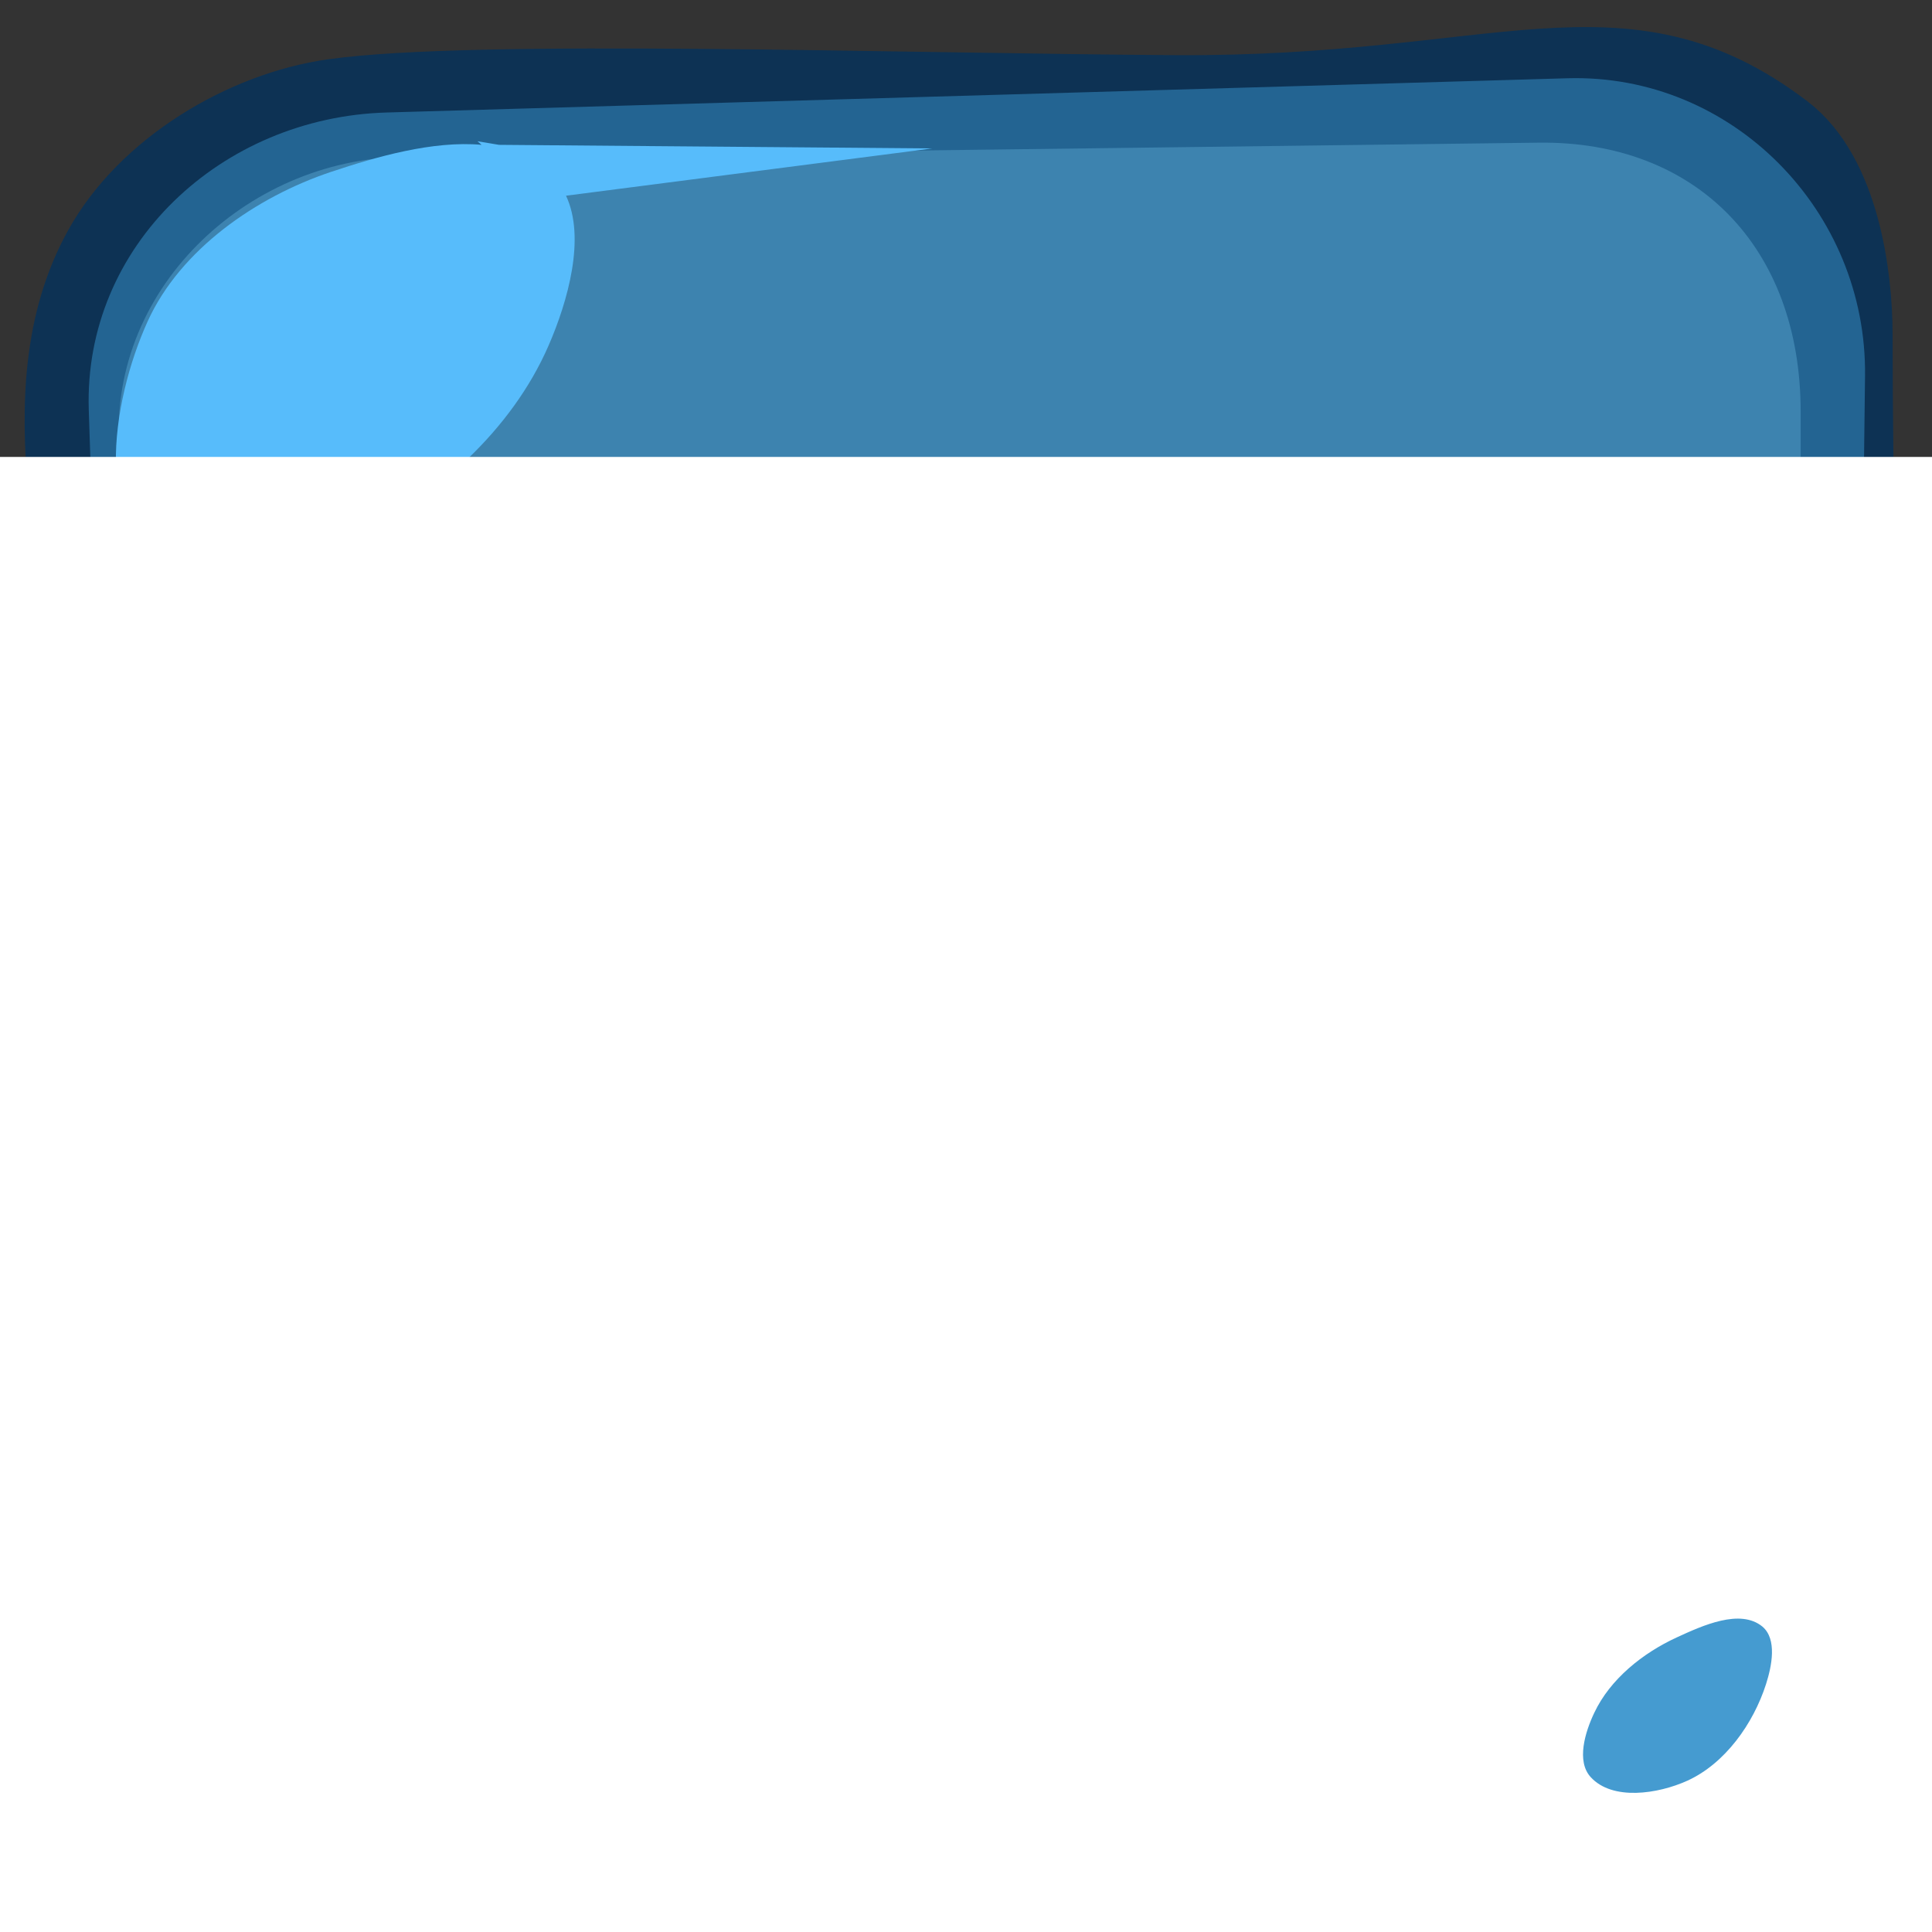 <?xml version="1.0" encoding="UTF-8" standalone="no"?>
<!-- Created with Inkscape (http://www.inkscape.org/) -->

<svg
 xmlns:dc="http://purl.org/dc/elements/1.1/"
 xmlns:cc="http://creativecommons.org/ns#"
 xmlns:rdf="http://www.w3.org/1999/02/22-rdf-syntax-ns#"
 xmlns:svg="http://www.w3.org/2000/svg"
 xmlns="http://www.w3.org/2000/svg"
 xmlns:sodipodi="http://sodipodi.sourceforge.net/DTD/sodipodi-0.dtd"
 xmlns:inkscape="http://www.inkscape.org/namespaces/inkscape"
 width="128"
 height="128"
 id="svg4379"
 version="1.1"
 inkscape:version="0.48.1 r9760"
 sodipodi:docname="level-button.svg"
 inkscape:export-filename="/home/acoppes/workspace/superflyingthing/assets/generated/button-left.png"
 inkscape:export-xdpi="90"
 inkscape:export-ydpi="90"
 style="display:inline">
<rect width="100%" height="100%" fill="#333333" stroke="none"/>
<defs
 id="defs4381" />
<sodipodi:namedview
 id="base"
 pagecolor="#ffffff"
 bordercolor="#666666"
 borderopacity="1.0"
 inkscape:pageopacity="0.0"
 inkscape:pageshadow="2"
 inkscape:zoom="2"
 inkscape:cx="-110.723"
 inkscape:cy="-107.679"
 inkscape:document-units="px"
 inkscape:current-layer="layer1"
 showgrid="false"
 inkscape:window-width="1440"
 inkscape:window-height="849"
 inkscape:window-x="0"
 inkscape:window-y="24"
 inkscape:window-maximized="1" />
<g
 inkscape:label="button"
 inkscape:groupmode="layer"
 id="layer1"
 transform="translate(0,-924.362)">
<path
 style="fill:#0d3254;fill-opacity:1;fill-rule:nonzero;stroke:none"
 d="M -161.76,1186.53 C -151.823,1195.51 -138.928,1201.76 -125.814,1204.5 -113.062,1207.16 -99.045,1206.86 -86.788,1202.44 -74.353,1197.97 -62.998,1189.31 -54.949,1178.82 -49.006,1171.08 -45.444,1161.28 -44.165,1151.6 -42.201,1136.74 -42.849,1120.45 -49.301,1106.92 -54.563,1095.89 -64.36,1086.79 -74.976,1080.73 -89.216,1072.6 -106.429,1067.16 -122.733,1068.92 -134.301,1070.17 -145.366,1076.59 -154.058,1084.33 -166.08,1095.03 -176.242,1109.3 -180.246,1124.9 -183.278,1136.7 -181.479,1149.78 -177.679,1161.36 -174.584,1170.79 -169.122,1179.86 -161.76,1186.53 z"
 id="path5701"
 inkscape:connector-curvature="0"
 sodipodi:nodetypes="aaaaaaaaaaaa" />
<path
 style="fill:#236492;fill-opacity:1;fill-rule:nonzero;stroke:none"
 d="M -117.38,1072.16 C -131.664,1072.55 -146.035,1080.22 -156.271,1090.19 -167.861,1101.48 -175.805,1117.63 -177.838,1133.68 -179.412,1146.11 -176.766,1159.86 -170.06,1170.44 -161.821,1183.45 -147.75,1193.1 -133.29,1198.37 -119.988,1203.23 -104.349,1204.81 -90.864,1200.5 -77.121,1196.1 -64.994,1185.59 -56.923,1173.63 -49.914,1163.24 -45.985,1150.09 -46.316,1137.57 -46.718,1122.33 -50.96,1105.43 -61.519,1094.43 -75.403,1079.97 -97.342,1071.61 -117.38,1072.16 z"
 id="path5691"
 inkscape:connector-curvature="0"
 sodipodi:nodetypes="aaaaaaaaaa" />
<path
 style="fill:none;stroke:#0d3254;stroke-width:5.4;stroke-miterlimit:4;stroke-opacity:1;stroke-dasharray:none"
 d="M 8.604,1028.97 C 9.656,1034.06 10.543,1039.93 14.354,1043.47 22.541,1051.07 46.847,1048.11 60.531,1048.45 85.959,1049.08 101.194,1048.16 107.097,1047 113.062,1045.83 117.147,1043.27 120.603,1038.97 127.422,1030.48 122.715,990.194 122.689,946.502 122.687,942.685 121.832,936.052 118.103,933.216 107.404,925.078 99.541,930.852 77.853,930.716 59.27,930.598 31.498,929.646 22.104,930.966 16.243,931.789 9.783,935.639 6.854,940.966 1.592,950.532 6.166,962.799 6.354,973.716 6.527,983.81 7.251,993.888 7.854,1003.97 8.352,1012.3 6.917,1020.81 8.604,1028.97 z"
 id="path5319"
 inkscape:connector-curvature="0"
 sodipodi:nodetypes="asssssassassa" />
<path
 style="fill:#236492;fill-opacity:1;fill-rule:nonzero;stroke:none"
 d="M 25.603,931.816 103.844,929.547 C 114.765,929.23 123.696,938.342 123.563,949.268 L 122.616,1028.31 C 122.486,1039.24 113.821,1048.03 102.896,1048.03 L 28.13,1048.03 C 17.204,1048.03 8.768,1039.22 8.409,1028.31 L 5.882,951.537 C 5.523,940.617 14.683,932.133 25.603,931.816 z"
 id="rect4474"
 inkscape:connector-curvature="0"
 sodipodi:nodetypes="sssssssss" />
<path
 style="fill:#30719e;fill-opacity:1;fill-rule:nonzero;stroke:none"
 d="M 26.474,939.979 101.711,939.031 C 112.112,938.899 120.022,945.97 119.061,956.856 L 118.114,967.602 C 117.414,975.521 54.548,992.595 45.279,991.117 L 33.381,989.221 C 23.11,987.583 9.919,983.627 8.917,972.817 L 7.7,959.7 C 6.697,948.891 16.074,940.11 26.474,939.979 z"
 id="path5002"
 inkscape:connector-curvature="0"
 sodipodi:nodetypes="sssssssss" />
<path
 sodipodi:nodetypes="sssssssss"
 inkscape:connector-curvature="0"
 id="path4987"
 d="M 26.71,934.763 101.947,933.814 C 112.348,933.683 119.298,940.711 119.298,951.638 L 119.298,966.653 C 119.298,974.603 54.784,987.378 45.515,985.901 L 33.617,984.003 C 23.346,982.367 10.155,978.411 9.153,967.601 L 7.936,954.483 C 6.933,943.674 16.31,934.893 26.71,934.763 z"
 style="fill:#3d83af;fill-opacity:1;fill-rule:nonzero;stroke:none" />
<path
 style="fill:#3d83af;fill-opacity:1;fill-rule:nonzero;stroke:none"
 d="M 11.031,1007.7 C 11.791,1005.44 13.731,1002.92 16.194,1002.55 23.628,1001.42 28.761,1011.15 36.118,1012.68 57.678,1017.12 80.805,1003.46 102.171,1008.69 107.476,1009.98 113.224,1012.61 116.029,1017.09 118.706,1021.36 119.468,1027.5 117.158,1031.96 114.189,1037.69 106.852,1040.99 100.32,1042.53 76.878,1048.05 52.105,1048.04 26.67,1043.96 21.355,1043.11 17.385,1037.97 14.901,1033.42 10.707,1025.73 8.254,1015.94 11.031,1007.7 z"
 id="path4989"
 inkscape:connector-curvature="0"
 sodipodi:nodetypes="aaaaaassaa" />
<path
 sodipodi:nodetypes="aaaaaaa"
 inkscape:connector-curvature="0"
 id="path4993"
 d="M 105.997,1028.89 C 104.91,1029.39 103.86,1030.24 103.345,1031.31 103.049,1031.94 102.764,1032.88 103.229,1033.38 103.93,1034.15 105.396,1033.93 106.343,1033.49 107.562,1032.96 108.47,1031.67 108.879,1030.39 109.068,1029.8 109.238,1028.94 108.763,1028.55 108.048,1027.95 106.841,1028.5 105.997,1028.89 z"
 style="fill:#459bd0;fill-opacity:1;fill-rule:nonzero;stroke:none" />
<path
 style="fill:#57bcfb;fill-opacity:1;fill-rule:nonzero;stroke:none"
 d="M 31.631,933.72 31.909,933.958 C 28.672,933.666 24.902,934.759 21.955,935.742 16.982,937.401 11.948,940.883 9.781,945.656 8.569,948.328 7.618,951.882 7.679,955.094 7.682,955.186 7.677,955.28 7.679,955.371 L 7.679,956.006 10.297,976.905 11.884,962.629 C 15.333,963.898 20.125,961.693 23.622,959.933 28.843,957.301 33.884,952.921 36.351,947.242 37.618,944.324 38.816,940.119 37.5,937.328 L 61.769,934.196 33.059,933.958 31.631,933.72 z"
 id="path4995"
 inkscape:connector-curvature="0" />
<flowRoot
 xml:space="preserve"
 id="flowRoot5004"
 style="fill:black;stroke:none;stroke-opacity:1;stroke-width:1px;stroke-linejoin:miter;stroke-linecap:butt;fill-opacity:1;font-family:Arial;font-style:normal;font-weight:normal;font-size:11px;-inkscape-font-specification:Arial;font-stretch:normal;font-variant:normal;line-height:125%;letter-spacing:0px;word-spacing:0px"><flowRegion
 id="flowRegion5006"><rect
 id="rect5008"
 width="90.9"
 height="87.201"
 x="19.554"
 y="20.188"
 style="font-size:11px" /></flowRegion><flowPara
 id="flowPara5010"></flowPara></flowRoot><flowRoot
 xml:space="preserve"
 id="flowRoot5012"
 style="font-size:49.756px;font-style:normal;font-variant:normal;font-weight:bold;font-stretch:normal;text-align:center;line-height:125%;letter-spacing:0px;word-spacing:0px;text-anchor:middle;fill:#ffffff;fill-opacity:1;stroke:none;font-family:Purisa;-inkscape-font-specification:Purisa Bold"
 transform="matrix(1.447,0,0,1.447,-31.465,933.07)"><flowRegion
 id="flowRegion5014"><rect
 id="rect5016"
 width="98.299"
 height="96.713"
 x="16.912"
 y="14.903"
 style="font-size:49.756px;font-style:normal;font-variant:normal;font-weight:bold;font-stretch:normal;text-align:center;text-anchor:middle;fill:#ffffff;fill-opacity:1;font-family:Purisa;-inkscape-font-specification:Purisa Bold" /></flowRegion><flowPara
 id="flowPara5018">2</flowPara></flowRoot><path
 style="fill:#459bd0;fill-opacity:1;fill-rule:nonzero;stroke:none"
 d="M 111.078,1032.85 C 108.842,1033.88 106.68,1035.6 105.624,1037.84 105.014,1039.12 104.427,1041.05 105.387,1042.1 106.826,1043.68 109.843,1043.22 111.788,1042.34 114.295,1041.2 116.163,1038.56 117.004,1035.94 117.391,1034.73 117.743,1032.96 116.767,1032.13 115.295,1030.92 112.813,1032.05 111.078,1032.85 z"
 id="path4991"
 inkscape:connector-curvature="0"
 sodipodi:nodetypes="aaaaaaa" />
<path
 sodipodi:nodetypes="asssssassassa"
 inkscape:connector-curvature="0"
 id="path5321"
 d="M 149.604,1028.97 C 150.656,1034.06 151.543,1039.93 155.354,1043.47 163.542,1051.07 187.847,1048.11 201.531,1048.45 226.959,1049.08 242.194,1048.16 248.097,1047 254.062,1045.83 258.147,1043.27 261.603,1038.97 268.422,1030.48 263.715,990.194 263.689,946.502 263.687,942.685 262.832,936.052 259.103,933.216 248.404,925.078 240.541,930.852 218.854,930.716 200.27,930.598 172.498,929.646 163.104,930.966 157.243,931.789 150.783,935.639 147.854,940.966 142.592,950.532 147.166,962.799 147.354,973.716 147.527,983.81 148.251,993.888 148.854,1003.97 149.352,1012.3 147.917,1020.81 149.604,1028.97 z"
 style="fill:none;stroke:#005522;stroke-width:5.4;stroke-miterlimit:4;stroke-opacity:1;stroke-dasharray:none" />
<path
 sodipodi:nodetypes="sssssssss"
 inkscape:connector-curvature="0"
 id="path5323"
 d="M 166.603,931.816 244.844,929.547 C 255.765,929.23 264.696,938.342 264.563,949.268 L 263.616,1028.31 C 263.486,1039.24 254.821,1048.03 243.896,1048.03 L 169.13,1048.03 C 158.204,1048.03 149.768,1039.22 149.409,1028.31 L 146.882,951.537 C 146.523,940.617 155.683,932.133 166.603,931.816 z"
 style="fill:#008033;fill-opacity:1;fill-rule:nonzero;stroke:none" />
<path
 sodipodi:nodetypes="sssssssss"
 inkscape:connector-curvature="0"
 id="path5325"
 d="M 167.474,939.979 242.711,939.031 C 253.112,938.899 261.022,945.97 260.061,956.856 L 259.114,967.602 C 258.414,975.521 195.548,992.595 186.279,991.117 L 174.381,989.221 C 164.11,987.583 150.919,983.627 149.917,972.817 L 148.7,959.7 C 147.697,948.891 157.074,940.11 167.474,939.979 z"
 style="fill:#00aa44;fill-opacity:1;fill-rule:nonzero;stroke:none" />
<path
 style="fill:#00d455;fill-opacity:1;fill-rule:nonzero;stroke:none"
 d="M 167.71,934.763 242.947,933.814 C 253.348,933.683 260.298,940.711 260.298,951.638 L 260.298,966.653 C 260.298,974.603 195.784,987.378 186.515,985.901 L 174.617,984.003 C 164.346,982.367 151.155,978.411 150.153,967.601 L 148.936,954.483 C 147.933,943.674 157.31,934.893 167.71,934.763 z"
 id="path5327"
 inkscape:connector-curvature="0"
 sodipodi:nodetypes="sssssssss" />
<path
 sodipodi:nodetypes="aaaaaassaa"
 inkscape:connector-curvature="0"
 id="path5329"
 d="M 152.031,1007.7 C 152.791,1005.44 154.731,1002.92 157.194,1002.55 164.628,1001.42 169.761,1011.15 177.118,1012.68 198.678,1017.12 221.805,1003.46 243.171,1008.69 248.476,1009.98 254.224,1012.61 257.029,1017.09 259.706,1021.36 260.468,1027.5 258.158,1031.96 255.189,1037.69 247.852,1040.99 241.32,1042.53 217.878,1048.05 193.105,1048.04 167.67,1043.96 162.355,1043.11 158.385,1037.97 155.901,1033.42 151.707,1025.73 149.254,1015.94 152.031,1007.7 z"
 style="fill:#00d455;fill-opacity:1;fill-rule:nonzero;stroke:none" />
<path
 style="fill:#2aff80;fill-opacity:1;fill-rule:nonzero;stroke:none"
 d="M 246.997,1028.89 C 245.91,1029.39 244.86,1030.24 244.345,1031.31 244.049,1031.94 243.764,1032.88 244.229,1033.38 244.93,1034.15 246.396,1033.93 247.343,1033.49 248.562,1032.96 249.47,1031.67 249.879,1030.39 250.068,1029.8 250.238,1028.94 249.763,1028.55 249.048,1027.95 247.841,1028.5 246.997,1028.89 z"
 id="path5331"
 inkscape:connector-curvature="0"
 sodipodi:nodetypes="aaaaaaa" />
<path
 inkscape:connector-curvature="0"
 id="path5333"
 d="M 172.631,933.72 172.909,933.958 C 169.672,933.666 165.902,934.759 162.955,935.742 157.982,937.401 152.948,940.883 150.781,945.656 149.569,948.328 148.618,951.882 148.679,955.094 148.682,955.186 148.677,955.28 148.679,955.371 L 148.679,956.006 151.297,976.905 152.884,962.629 C 156.333,963.898 161.126,961.693 164.622,959.933 169.843,957.301 174.884,952.921 177.351,947.242 178.618,944.324 179.816,940.119 178.5,937.328 L 202.769,934.196 174.059,933.958 172.631,933.72 z"
 style="fill:#00ff66;fill-opacity:1;fill-rule:nonzero;stroke:none" />
<flowRoot
 transform="matrix(1.447,0,0,1.447,109.535,933.07)"
 style="font-size:49.756px;font-style:normal;font-variant:normal;font-weight:bold;font-stretch:normal;text-align:center;line-height:125%;letter-spacing:0px;word-spacing:0px;text-anchor:middle;fill:#ffffff;fill-opacity:1;stroke:none;font-family:Purisa;-inkscape-font-specification:Purisa Bold"
 id="flowRoot5335"
 xml:space="preserve"><flowRegion
 id="flowRegion5337"><rect
 style="font-size:49.756px;font-style:normal;font-variant:normal;font-weight:bold;font-stretch:normal;text-align:center;text-anchor:middle;fill:#ffffff;fill-opacity:1;font-family:Purisa;-inkscape-font-specification:Purisa Bold"
 y="14.903"
 x="16.912"
 height="96.713"
 width="98.299"
 id="rect5339" /></flowRegion><flowPara
 id="flowPara5341">2</flowPara></flowRoot><path
 sodipodi:nodetypes="aaaaaaa"
 inkscape:connector-curvature="0"
 id="path5343"
 d="M 252.078,1032.85 C 249.842,1033.88 247.68,1035.6 246.624,1037.84 246.014,1039.12 245.427,1041.05 246.387,1042.1 247.826,1043.68 250.843,1043.22 252.788,1042.34 255.295,1041.2 257.163,1038.56 258.004,1035.94 258.391,1034.73 258.743,1032.96 257.767,1032.13 256.295,1030.92 253.813,1032.05 252.078,1032.85 z"
 style="fill:#2aff80;fill-opacity:1;fill-rule:nonzero;stroke:none" />
<path
 style="fill:none;stroke:#554400;stroke-width:5.4;stroke-miterlimit:4;stroke-opacity:1;stroke-dasharray:none"
 d="M 11.718,1168.98 C 12.77,1174.07 13.657,1179.94 17.468,1183.48 25.656,1191.08 49.961,1188.12 63.645,1188.46 89.073,1189.09 104.308,1188.17 110.211,1187.01 116.176,1185.84 120.261,1183.28 123.717,1178.98 130.536,1170.49 125.829,1130.2 125.803,1086.51 125.801,1082.69 124.946,1076.06 121.217,1073.22 110.518,1065.09 102.655,1070.86 80.968,1070.72 62.384,1070.61 34.612,1069.65 25.218,1070.97 19.357,1071.8 12.897,1075.65 9.968,1080.97 4.706,1090.54 9.28,1102.81 9.468,1113.72 9.641,1123.82 10.365,1133.9 10.968,1143.98 11.466,1152.31 10.031,1160.82 11.718,1168.98 z"
 id="path5345"
 inkscape:connector-curvature="0"
 sodipodi:nodetypes="asssssassassa" />
<path
 style="fill:#806600;fill-opacity:1;fill-rule:nonzero;stroke:none"
 d="M 28.717,1071.82 106.958,1069.55 C 117.879,1069.24 126.81,1078.35 126.677,1089.28 L 125.73,1168.32 C 125.6,1179.25 116.935,1188.04 106.01,1188.04 L 31.244,1188.04 C 20.318,1188.04 11.882,1179.23 11.523,1168.32 L 8.996,1091.54 C 8.637,1080.62 17.797,1072.14 28.717,1071.82 z"
 id="path5347"
 inkscape:connector-curvature="0"
 sodipodi:nodetypes="sssssssss" />
<path
 style="fill:#aa8800;fill-opacity:1;fill-rule:nonzero;stroke:none"
 d="M 29.588,1079.99 104.825,1079.04 C 115.226,1078.91 123.136,1085.98 122.175,1096.86 L 121.228,1107.61 C 120.528,1115.53 57.662,1132.6 48.393,1131.12 L 36.495,1129.23 C 26.224,1127.59 13.033,1123.63 12.031,1112.82 L 10.814,1099.71 C 9.811,1088.9 19.188,1080.12 29.588,1079.99 z"
 id="path5349"
 inkscape:connector-curvature="0"
 sodipodi:nodetypes="sssssssss" />
<path
 sodipodi:nodetypes="sssssssss"
 inkscape:connector-curvature="0"
 id="path5351"
 d="M 29.824,1074.77 105.061,1073.82 C 115.462,1073.69 122.412,1080.72 122.412,1091.65 L 122.412,1106.66 C 122.412,1114.61 57.898,1127.39 48.629,1125.91 L 36.731,1124.01 C 26.46,1122.37 13.269,1118.42 12.267,1107.61 L 11.05,1094.49 C 10.047,1083.68 19.424,1074.9 29.824,1074.77 z"
 style="fill:#d4aa00;fill-opacity:1;fill-rule:nonzero;stroke:none" />
<path
 style="fill:#d4aa00;fill-opacity:1;fill-rule:nonzero;stroke:none"
 d="M 14.145,1147.71 C 14.905,1145.45 16.845,1142.93 19.308,1142.56 26.742,1141.43 31.875,1151.16 39.232,1152.69 60.792,1157.13 83.919,1143.47 105.285,1148.7 110.59,1149.99 116.338,1152.62 119.143,1157.1 121.82,1161.37 122.582,1167.51 120.272,1171.97 117.303,1177.7 109.966,1181 103.434,1182.54 79.992,1188.06 55.219,1188.05 29.784,1183.97 24.469,1183.12 20.499,1177.98 18.015,1173.43 13.821,1165.74 11.368,1155.95 14.145,1147.71 z"
 id="path5353"
 inkscape:connector-curvature="0"
 sodipodi:nodetypes="aaaaaassaa" />
<path
 sodipodi:nodetypes="aaaaaaa"
 inkscape:connector-curvature="0"
 id="path5355"
 d="M 109.111,1168.9 C 108.024,1169.4 106.974,1170.25 106.459,1171.32 106.163,1171.95 105.878,1172.89 106.343,1173.39 107.044,1174.16 108.51,1173.94 109.457,1173.5 110.676,1172.97 111.584,1171.68 111.993,1170.4 112.182,1169.81 112.352,1168.95 111.877,1168.56 111.162,1167.96 109.955,1168.51 109.111,1168.9 z"
 style="fill:#ffcc00;fill-opacity:1;fill-rule:nonzero;stroke:none" />
<path
 style="fill:#ffcc00;fill-opacity:1;fill-rule:nonzero;stroke:none"
 d="M 34.745,1073.73 35.023,1073.97 C 31.786,1073.67 28.016,1074.77 25.069,1075.75 20.096,1077.41 15.062,1080.89 12.895,1085.66 11.683,1088.34 10.732,1091.89 10.793,1095.1 10.796,1095.19 10.791,1095.29 10.793,1095.38 L 10.793,1096.01 13.411,1116.91 14.998,1102.64 C 18.447,1103.91 23.24,1101.7 26.736,1099.94 31.957,1097.31 36.998,1092.93 39.465,1087.25 40.732,1084.33 41.93,1080.13 40.614,1077.34 L 64.883,1074.2 36.173,1073.97 34.745,1073.73 z"
 id="path5357"
 inkscape:connector-curvature="0" />
<flowRoot
 xml:space="preserve"
 id="flowRoot5359"
 style="font-size:49.756px;font-style:normal;font-variant:normal;font-weight:bold;font-stretch:normal;text-align:center;line-height:125%;letter-spacing:0px;word-spacing:0px;text-anchor:middle;fill:#ffffff;fill-opacity:1;stroke:none;font-family:Purisa;-inkscape-font-specification:Purisa Bold"
 transform="matrix(1.447,0,0,1.447,-28.351,1073.08)"><flowRegion
 id="flowRegion5361"><rect
 id="rect5363"
 width="98.299"
 height="96.713"
 x="16.912"
 y="14.903"
 style="font-size:49.756px;font-style:normal;font-variant:normal;font-weight:bold;font-stretch:normal;text-align:center;text-anchor:middle;fill:#ffffff;fill-opacity:1;font-family:Purisa;-inkscape-font-specification:Purisa Bold" /></flowRegion><flowPara
 id="flowPara5365">2</flowPara></flowRoot><path
 style="fill:#ffcc00;fill-opacity:1;fill-rule:nonzero;stroke:none"
 d="M 114.192,1172.86 C 111.956,1173.89 109.794,1175.61 108.738,1177.85 108.128,1179.13 107.541,1181.06 108.501,1182.11 109.94,1183.69 112.957,1183.23 114.902,1182.35 117.409,1181.21 119.277,1178.57 120.118,1175.95 120.505,1174.74 120.857,1172.97 119.881,1172.14 118.409,1170.93 115.927,1172.06 114.192,1172.86 z"
 id="path5367"
 inkscape:connector-curvature="0"
 sodipodi:nodetypes="aaaaaaa" />
<path
 sodipodi:nodetypes="asssssassassa"
 inkscape:connector-curvature="0"
 id="path5369"
 d="M 155.718,1165.48 C 156.77,1170.57 157.657,1176.44 161.468,1179.98 169.656,1187.58 193.961,1184.62 207.645,1184.96 233.073,1185.59 248.308,1184.67 254.211,1183.51 260.176,1182.34 264.261,1179.78 267.717,1175.48 274.536,1166.99 269.829,1126.7 269.803,1083.01 269.801,1079.19 268.946,1072.56 265.217,1069.72 254.518,1061.59 246.655,1067.36 224.968,1067.22 206.384,1067.11 178.612,1066.15 169.218,1067.47 163.357,1068.3 156.897,1072.15 153.968,1077.47 148.706,1087.04 153.28,1099.31 153.468,1110.22 153.641,1120.32 154.365,1130.4 154.968,1140.48 155.466,1148.81 154.031,1157.32 155.718,1165.48 z"
 style="fill:none;stroke:#550000;stroke-width:5.4;stroke-miterlimit:4;stroke-opacity:1;stroke-dasharray:none" />
<path
 sodipodi:nodetypes="sssssssss"
 inkscape:connector-curvature="0"
 id="path5371"
 d="M 172.717,1068.32 250.958,1066.05 C 261.879,1065.74 270.81,1074.85 270.677,1085.78 L 269.73,1164.82 C 269.6,1175.75 260.935,1184.54 250.01,1184.54 L 175.244,1184.54 C 164.318,1184.54 155.882,1175.73 155.523,1164.82 L 152.996,1088.04 C 152.637,1077.12 161.797,1068.64 172.717,1068.32 z"
 style="fill:#800000;fill-opacity:1;fill-rule:nonzero;stroke:none" />
<path
 sodipodi:nodetypes="sssssssss"
 inkscape:connector-curvature="0"
 id="path5373"
 d="M 173.588,1076.49 248.825,1075.54 C 259.226,1075.41 267.136,1082.48 266.175,1093.36 L 265.228,1104.11 C 264.528,1112.03 201.662,1129.1 192.393,1127.62 L 180.495,1125.73 C 170.224,1124.09 157.033,1120.13 156.031,1109.32 L 154.814,1096.21 C 153.811,1085.4 163.188,1076.62 173.588,1076.49 z"
 style="fill:#aa0000;fill-opacity:1;fill-rule:nonzero;stroke:none" />
<path
 style="fill:#d40000;fill-opacity:1;fill-rule:nonzero;stroke:none"
 d="M 173.824,1071.27 249.061,1070.32 C 259.462,1070.19 266.412,1077.22 266.412,1088.15 L 266.412,1103.16 C 266.412,1111.11 201.898,1123.89 192.629,1122.41 L 180.731,1120.51 C 170.46,1118.87 157.269,1114.92 156.267,1104.11 L 155.05,1090.99 C 154.047,1080.18 163.424,1071.4 173.824,1071.27 z"
 id="path5375"
 inkscape:connector-curvature="0"
 sodipodi:nodetypes="sssssssss" />
<path
 sodipodi:nodetypes="aaaaaassaa"
 inkscape:connector-curvature="0"
 id="path5377"
 d="M 158.145,1144.21 C 158.905,1141.95 160.845,1139.43 163.308,1139.06 170.742,1137.93 175.875,1147.66 183.232,1149.19 204.792,1153.63 227.919,1139.97 249.285,1145.2 254.59,1146.49 260.338,1149.12 263.143,1153.6 265.82,1157.87 266.582,1164.01 264.272,1168.47 261.303,1174.2 253.966,1177.5 247.434,1179.04 223.992,1184.56 199.219,1184.55 173.784,1180.47 168.469,1179.62 164.499,1174.48 162.015,1169.93 157.821,1162.24 155.368,1152.45 158.145,1144.21 z"
 style="fill:#d40000;fill-opacity:1;fill-rule:nonzero;stroke:none" />
<path
 style="fill:#ff0000;fill-opacity:1;fill-rule:nonzero;stroke:none"
 d="M 253.111,1165.4 C 252.024,1165.9 250.974,1166.75 250.459,1167.82 250.163,1168.45 249.878,1169.39 250.343,1169.89 251.044,1170.66 252.51,1170.44 253.457,1170 254.676,1169.47 255.584,1168.18 255.993,1166.9 256.182,1166.31 256.352,1165.45 255.877,1165.06 255.162,1164.46 253.955,1165.01 253.111,1165.4 z"
 id="path5379"
 inkscape:connector-curvature="0"
 sodipodi:nodetypes="aaaaaaa" />
<path
 inkscape:connector-curvature="0"
 id="path5381"
 d="M 178.745,1070.23 179.023,1070.47 C 175.786,1070.17 172.016,1071.27 169.069,1072.25 164.096,1073.91 159.062,1077.39 156.895,1082.16 155.683,1084.84 154.732,1088.39 154.793,1091.6 154.796,1091.69 154.791,1091.79 154.793,1091.88 L 154.793,1092.51 157.411,1113.41 158.998,1099.14 C 162.447,1100.41 167.24,1098.2 170.736,1096.44 175.957,1093.81 180.998,1089.43 183.465,1083.75 184.732,1080.83 185.93,1076.63 184.614,1073.84 L 208.883,1070.7 180.173,1070.47 178.745,1070.23 z"
 style="fill:#ff0000;fill-opacity:1;fill-rule:nonzero;stroke:none" />
<flowRoot
 transform="matrix(1.447,0,0,1.447,115.649,1069.58)"
 style="font-size:49.756px;font-style:normal;font-variant:normal;font-weight:bold;font-stretch:normal;text-align:center;line-height:125%;letter-spacing:0px;word-spacing:0px;text-anchor:middle;fill:#ffffff;fill-opacity:1;stroke:none;font-family:Purisa;-inkscape-font-specification:Purisa Bold"
 id="flowRoot5383"
 xml:space="preserve"><flowRegion
 id="flowRegion5385"><rect
 style="font-size:49.756px;font-style:normal;font-variant:normal;font-weight:bold;font-stretch:normal;text-align:center;text-anchor:middle;fill:#ffffff;fill-opacity:1;font-family:Purisa;-inkscape-font-specification:Purisa Bold"
 y="14.903"
 x="16.912"
 height="96.713"
 width="98.299"
 id="rect5387" /></flowRegion><flowPara
 id="flowPara5389">2</flowPara></flowRoot><path
 sodipodi:nodetypes="aaaaaaa"
 inkscape:connector-curvature="0"
 id="path5391"
 d="M 258.192,1169.36 C 255.956,1170.39 253.794,1172.11 252.738,1174.35 252.128,1175.63 251.541,1177.56 252.501,1178.61 253.94,1180.19 256.957,1179.73 258.902,1178.85 261.409,1177.71 263.277,1175.07 264.118,1172.45 264.505,1171.24 264.857,1169.47 263.881,1168.64 262.409,1167.43 259.927,1168.56 258.192,1169.36 z"
 style="fill:#ff0000;fill-opacity:1;fill-rule:nonzero;stroke:none" />
<path
 style="fill:none;stroke:#aa0000;stroke-width:5.4;stroke-miterlimit:4;stroke-opacity:1;stroke-dasharray:none"
 d="M 12.718,1305.48 C 13.77,1310.57 14.657,1316.44 18.468,1319.98 26.656,1327.58 50.961,1324.62 64.645,1324.96 90.073,1325.59 105.308,1324.67 111.211,1323.51 117.176,1322.34 121.261,1319.78 124.717,1315.48 131.536,1306.99 126.829,1266.7 126.803,1223.01 126.801,1219.19 125.946,1212.56 122.217,1209.72 111.518,1201.59 103.655,1207.36 81.968,1207.22 63.384,1207.11 35.612,1206.15 26.218,1207.47 20.357,1208.3 13.897,1212.15 10.968,1217.47 5.706,1227.04 10.28,1239.31 10.468,1250.22 10.641,1260.32 11.365,1270.4 11.968,1280.48 12.466,1288.81 11.031,1297.32 12.718,1305.48 z"
 id="path5393"
 inkscape:connector-curvature="0"
 sodipodi:nodetypes="asssssassassa" />
<path
 style="fill:#d40000;fill-opacity:1;fill-rule:nonzero;stroke:none"
 d="M 29.717,1208.32 107.958,1206.05 C 118.879,1205.74 127.81,1214.85 127.677,1225.78 L 126.73,1304.82 C 126.6,1315.75 117.935,1324.54 107.01,1324.54 L 32.244,1324.54 C 21.318,1324.54 12.882,1315.73 12.523,1304.82 L 9.996,1228.04 C 9.637,1217.12 18.797,1208.64 29.717,1208.32 z"
 id="path5395"
 inkscape:connector-curvature="0"
 sodipodi:nodetypes="sssssssss" />
<path
 style="fill:#ff0000;fill-opacity:1;fill-rule:nonzero;stroke:none"
 d="M 30.588,1216.49 105.825,1215.54 C 116.226,1215.41 124.136,1222.48 123.175,1233.36 L 122.228,1244.11 C 121.528,1252.03 58.662,1269.1 49.393,1267.62 L 37.495,1265.73 C 27.224,1264.09 14.033,1260.13 13.031,1249.32 L 11.814,1236.21 C 10.811,1225.4 20.188,1216.62 30.588,1216.49 z"
 id="path5397"
 inkscape:connector-curvature="0"
 sodipodi:nodetypes="sssssssss" />
<path
 sodipodi:nodetypes="sssssssss"
 inkscape:connector-curvature="0"
 id="path5399"
 d="M 30.824,1211.27 106.061,1210.32 C 116.462,1210.19 123.412,1217.22 123.412,1228.15 L 123.412,1243.16 C 123.412,1251.11 58.898,1263.89 49.629,1262.41 L 37.731,1260.51 C 27.46,1258.87 14.269,1254.92 13.267,1244.11 L 12.05,1230.99 C 11.047,1220.18 20.424,1211.4 30.824,1211.27 z"
 style="fill:#ff2a2a;fill-opacity:1;fill-rule:nonzero;stroke:none" />
<path
 style="fill:#ff2a2a;fill-opacity:1;fill-rule:nonzero;stroke:none"
 d="M 15.145,1284.21 C 15.905,1281.95 17.845,1279.43 20.308,1279.06 27.742,1277.93 32.875,1287.66 40.232,1289.19 61.792,1293.63 84.919,1279.97 106.285,1285.2 111.59,1286.49 117.338,1289.12 120.143,1293.6 122.82,1297.87 123.582,1304.01 121.272,1308.47 118.303,1314.2 110.966,1317.5 104.434,1319.04 80.992,1324.56 56.219,1324.55 30.784,1320.47 25.469,1319.62 21.499,1314.48 19.015,1309.93 14.821,1302.24 12.368,1292.45 15.145,1284.21 z"
 id="path5401"
 inkscape:connector-curvature="0"
 sodipodi:nodetypes="aaaaaassaa" />
<path
 sodipodi:nodetypes="aaaaaaa"
 inkscape:connector-curvature="0"
 id="path5403"
 d="M 110.111,1305.4 C 109.024,1305.9 107.974,1306.75 107.459,1307.82 107.163,1308.45 106.878,1309.39 107.343,1309.89 108.044,1310.66 109.51,1310.44 110.457,1310 111.676,1309.47 112.584,1308.18 112.993,1306.9 113.182,1306.31 113.352,1305.45 112.877,1305.06 112.162,1304.46 110.955,1305.01 110.111,1305.4 z"
 style="fill:#ff5555;fill-opacity:1;fill-rule:nonzero;stroke:none" />
<path
 style="fill:#ff8080;fill-opacity:1;fill-rule:nonzero;stroke:none"
 d="M 35.745,1210.23 36.023,1210.47 C 32.786,1210.17 29.016,1211.27 26.069,1212.25 21.096,1213.91 16.062,1217.39 13.895,1222.16 12.683,1224.84 11.732,1228.39 11.793,1231.6 11.796,1231.69 11.791,1231.79 11.793,1231.88 L 11.793,1232.51 14.411,1253.41 15.998,1239.14 C 19.447,1240.41 24.24,1238.2 27.736,1236.44 32.957,1233.81 37.998,1229.43 40.465,1223.75 41.732,1220.83 42.93,1216.63 41.614,1213.84 L 65.883,1210.7 37.173,1210.47 35.745,1210.23 z"
 id="path5405"
 inkscape:connector-curvature="0" />
<flowRoot
 xml:space="preserve"
 id="flowRoot5407"
 style="font-size:49.756px;font-style:normal;font-variant:normal;font-weight:bold;font-stretch:normal;text-align:center;line-height:125%;letter-spacing:0px;word-spacing:0px;text-anchor:middle;fill:#ffffff;fill-opacity:1;stroke:none;font-family:Purisa;-inkscape-font-specification:Purisa Bold"
 transform="matrix(1.447,0,0,1.447,-27.351,1209.58)"><flowRegion
 id="flowRegion5409"><rect
 id="rect5411"
 width="98.299"
 height="96.713"
 x="16.912"
 y="14.903"
 style="font-size:49.756px;font-style:normal;font-variant:normal;font-weight:bold;font-stretch:normal;text-align:center;text-anchor:middle;fill:#ffffff;fill-opacity:1;font-family:Purisa;-inkscape-font-specification:Purisa Bold" /></flowRegion><flowPara
 id="flowPara5413">2</flowPara></flowRoot><path
 style="fill:#ff5555;fill-opacity:1;fill-rule:nonzero;stroke:none"
 d="M 115.192,1309.36 C 112.956,1310.39 110.794,1312.11 109.738,1314.35 109.128,1315.63 108.541,1317.56 109.501,1318.61 110.94,1320.19 113.957,1319.73 115.902,1318.85 118.409,1317.71 120.277,1315.07 121.118,1312.45 121.505,1311.24 121.857,1309.47 120.881,1308.64 119.409,1307.43 116.927,1308.56 115.192,1309.36 z"
 id="path5415"
 inkscape:connector-curvature="0"
 sodipodi:nodetypes="aaaaaaa" />
<path
 style="fill:none;stroke:#d4aa00;stroke-width:5.4;stroke-miterlimit:4;stroke-opacity:1;stroke-dasharray:none"
 d="M 156.218,1302.98 C 157.27,1308.07 158.157,1313.94 161.968,1317.48 170.156,1325.08 194.461,1322.12 208.145,1322.46 233.573,1323.09 248.808,1322.17 254.711,1321.01 260.676,1319.84 264.761,1317.28 268.217,1312.98 275.036,1304.49 270.329,1264.2 270.303,1220.51 270.301,1216.69 269.446,1210.06 265.717,1207.22 255.018,1199.09 247.155,1204.86 225.468,1204.72 206.884,1204.61 179.112,1203.65 169.718,1204.97 163.857,1205.8 157.397,1209.65 154.468,1214.97 149.206,1224.54 153.78,1236.81 153.968,1247.72 154.141,1257.82 154.865,1267.9 155.468,1277.98 155.966,1286.31 154.531,1294.82 156.218,1302.98 z"
 id="path5417"
 inkscape:connector-curvature="0"
 sodipodi:nodetypes="asssssassassa" />
<path
 style="fill:#ffcc00;fill-opacity:1;fill-rule:nonzero;stroke:none"
 d="M 173.217,1205.82 251.458,1203.55 C 262.379,1203.24 271.31,1212.35 271.177,1223.28 L 270.23,1302.32 C 270.1,1313.25 261.435,1322.04 250.51,1322.04 L 175.744,1322.04 C 164.818,1322.04 156.382,1313.23 156.023,1302.32 L 153.496,1225.54 C 153.137,1214.62 162.297,1206.14 173.217,1205.82 z"
 id="path5419"
 inkscape:connector-curvature="0"
 sodipodi:nodetypes="sssssssss" />
<path
 style="fill:#ffd42a;fill-opacity:1;fill-rule:nonzero;stroke:none"
 d="M 174.088,1213.99 249.325,1213.04 C 259.726,1212.91 267.636,1219.98 266.675,1230.86 L 265.728,1241.61 C 265.028,1249.53 202.162,1266.6 192.893,1265.12 L 180.995,1263.23 C 170.724,1261.59 157.533,1257.63 156.531,1246.82 L 155.314,1233.71 C 154.311,1222.9 163.688,1214.12 174.088,1213.99 z"
 id="path5421"
 inkscape:connector-curvature="0"
 sodipodi:nodetypes="sssssssss" />
<path
 sodipodi:nodetypes="sssssssss"
 inkscape:connector-curvature="0"
 id="path5423"
 d="M 174.324,1208.77 249.561,1207.82 C 259.962,1207.69 266.912,1214.72 266.912,1225.65 L 266.912,1240.66 C 266.912,1248.61 202.398,1261.39 193.129,1259.91 L 181.231,1258.01 C 170.96,1256.37 157.769,1252.42 156.767,1241.61 L 155.55,1228.49 C 154.547,1217.68 163.924,1208.9 174.324,1208.77 z"
 style="fill:#ffdd55;fill-opacity:1;fill-rule:nonzero;stroke:none" />
<path
 style="fill:#ffdd55;fill-opacity:1;fill-rule:nonzero;stroke:none"
 d="M 158.645,1281.71 C 159.405,1279.45 161.345,1276.93 163.808,1276.56 171.242,1275.43 176.375,1285.16 183.732,1286.69 205.292,1291.13 228.419,1277.47 249.785,1282.7 255.09,1283.99 260.838,1286.62 263.643,1291.1 266.32,1295.37 267.082,1301.51 264.772,1305.97 261.803,1311.7 254.466,1315 247.934,1316.54 224.492,1322.06 199.719,1322.05 174.284,1317.97 168.969,1317.12 164.999,1311.98 162.515,1307.43 158.321,1299.74 155.868,1289.95 158.645,1281.71 z"
 id="path5425"
 inkscape:connector-curvature="0"
 sodipodi:nodetypes="aaaaaassaa" />
<path
 sodipodi:nodetypes="aaaaaaa"
 inkscape:connector-curvature="0"
 id="path5427"
 d="M 253.611,1302.9 C 252.524,1303.4 251.474,1304.25 250.959,1305.32 250.663,1305.95 250.378,1306.89 250.843,1307.39 251.544,1308.16 253.01,1307.94 253.957,1307.5 255.176,1306.97 256.084,1305.68 256.493,1304.4 256.682,1303.81 256.852,1302.95 256.377,1302.56 255.662,1301.96 254.455,1302.51 253.611,1302.9 z"
 style="fill:#ffe680;fill-opacity:1;fill-rule:nonzero;stroke:none" />
<path
 style="fill:#ffeeaa;fill-opacity:1;fill-rule:nonzero;stroke:none"
 d="M 179.245,1207.73 179.523,1207.97 C 176.286,1207.67 172.516,1208.77 169.569,1209.75 164.596,1211.41 159.562,1214.89 157.395,1219.66 156.183,1222.34 155.232,1225.89 155.293,1229.1 155.296,1229.19 155.291,1229.29 155.293,1229.38 L 155.293,1230.01 157.911,1250.91 159.498,1236.64 C 162.947,1237.91 167.74,1235.7 171.236,1233.94 176.457,1231.31 181.498,1226.93 183.965,1221.25 185.232,1218.33 186.43,1214.13 185.114,1211.34 L 209.383,1208.2 180.673,1207.97 179.245,1207.73 z"
 id="path5429"
 inkscape:connector-curvature="0" />
<flowRoot
 xml:space="preserve"
 id="flowRoot5431"
 style="font-size:49.756px;font-style:normal;font-variant:normal;font-weight:bold;font-stretch:normal;text-align:center;line-height:125%;letter-spacing:0px;word-spacing:0px;text-anchor:middle;fill:#000000;fill-opacity:1;stroke:none;font-family:Purisa;-inkscape-font-specification:Purisa Bold"
 transform="matrix(1.447,0,0,1.447,116.149,1207.08)"><flowRegion
 id="flowRegion5433"><rect
 id="rect5435"
 width="98.299"
 height="96.713"
 x="16.912"
 y="14.903"
 style="font-size:49.756px;font-style:normal;font-variant:normal;font-weight:bold;font-stretch:normal;text-align:center;text-anchor:middle;fill:#000000;fill-opacity:1;font-family:Purisa;-inkscape-font-specification:Purisa Bold" /></flowRegion><flowPara
 id="flowPara5437">2</flowPara></flowRoot><path
 style="fill:#ffe680;fill-opacity:1;fill-rule:nonzero;stroke:none"
 d="M 258.692,1306.86 C 256.456,1307.89 254.294,1309.61 253.238,1311.85 252.628,1313.13 252.041,1315.06 253.001,1316.11 254.44,1317.69 257.457,1317.23 259.402,1316.35 261.909,1315.21 263.777,1312.57 264.618,1309.95 265.005,1308.74 265.357,1306.97 264.381,1306.14 262.909,1304.93 260.427,1306.06 258.692,1306.86 z"
 id="path5439"
 inkscape:connector-curvature="0"
 sodipodi:nodetypes="aaaaaaa" />
<path
 sodipodi:nodetypes="asssssassassa"
 inkscape:connector-curvature="0"
 id="path5661"
 d="M -178.073,1026.85 C -177.02,1031.94 -176.134,1037.81 -172.323,1041.35 -164.135,1048.95 -139.829,1045.99 -126.146,1046.33 -100.718,1046.96 -85.482,1046.04 -79.579,1044.88 -73.614,1043.71 -69.529,1041.15 -66.073,1036.85 -59.254,1028.36 -63.961,988.073 -63.987,944.381 -63.989,940.564 -64.844,933.931 -68.573,931.095 -79.272,922.957 -87.135,928.731 -108.823,928.595 -127.406,928.477 -155.178,927.525 -164.573,928.845 -170.434,929.668 -176.893,933.518 -179.823,938.845 -185.084,948.411 -180.51,960.678 -180.323,971.595 -180.15,981.689 -179.425,991.767 -178.823,1001.85 -178.324,1010.18 -179.76,1018.69 -178.073,1026.85 z"
 style="fill:none;stroke:#0d3254;stroke-width:5.4;stroke-miterlimit:4;stroke-opacity:1;stroke-dasharray:none" />
<path
 sodipodi:nodetypes="sssssssss"
 inkscape:connector-curvature="0"
 id="path5663"
 d="M -161.073,929.695 -82.832,927.426 C -71.911,927.109 -62.98,936.221 -63.113,947.147 L -64.06,1026.19 C -64.19,1037.12 -72.855,1045.91 -83.78,1045.91 L -158.546,1045.91 C -169.472,1045.91 -177.908,1037.1 -178.267,1026.19 L -180.794,949.416 C -181.153,938.496 -171.994,930.012 -161.073,929.695 z"
 style="fill:#236492;fill-opacity:1;fill-rule:nonzero;stroke:none" />
<path
 sodipodi:nodetypes="sssssssss"
 inkscape:connector-curvature="0"
 id="path5665"
 d="M -160.202,937.858 -84.965,936.91 C -74.564,936.778 -66.654,943.849 -67.615,954.735 L -68.562,965.481 C -69.262,973.4 -132.128,990.474 -141.397,988.996 L -153.295,987.1 C -163.566,985.462 -176.757,981.506 -177.76,970.696 L -178.976,957.579 C -179.979,946.77 -170.602,937.989 -160.202,937.858 z"
 style="fill:#30719e;fill-opacity:1;fill-rule:nonzero;stroke:none" />
<path
 style="fill:#3d83af;fill-opacity:1;fill-rule:nonzero;stroke:none"
 d="M -159.966,932.642 -84.729,931.693 C -74.328,931.562 -67.378,938.59 -67.378,949.517 L -67.378,964.532 C -67.378,972.482 -131.892,985.257 -141.161,983.78 L -153.059,981.882 C -163.33,980.246 -176.521,976.29 -177.523,965.48 L -178.74,952.362 C -179.743,941.553 -170.366,932.772 -159.966,932.642 z"
 id="path5667"
 inkscape:connector-curvature="0"
 sodipodi:nodetypes="sssssssss" />
<path
 sodipodi:nodetypes="aaaaaassaa"
 inkscape:connector-curvature="0"
 id="path5669"
 d="M -175.645,1005.58 C -174.885,1003.32 -172.945,1000.8 -170.482,1000.43 -163.048,999.299 -157.915,1009.03 -150.558,1010.56 -128.998,1015 -105.871,1001.34 -84.505,1006.57 -79.2,1007.86 -73.452,1010.49 -70.647,1014.97 -67.97,1019.24 -67.208,1025.38 -69.518,1029.84 -72.487,1035.57 -79.824,1038.87 -86.356,1040.41 -109.798,1045.93 -134.571,1045.92 -160.007,1041.84 -165.321,1040.99 -169.292,1035.85 -171.775,1031.3 -175.969,1023.61 -178.422,1013.82 -175.645,1005.58 z"
 style="fill:#3d83af;fill-opacity:1;fill-rule:nonzero;stroke:none" />
<path
 style="fill:#459bd0;fill-opacity:1;fill-rule:nonzero;stroke:none"
 d="M -80.679,1026.77 C -81.766,1027.27 -82.816,1028.12 -83.331,1029.19 -83.627,1029.82 -83.912,1030.76 -83.447,1031.26 -82.746,1032.03 -81.28,1031.81 -80.333,1031.37 -79.114,1030.84 -78.206,1029.55 -77.797,1028.27 -77.608,1027.68 -77.438,1026.82 -77.913,1026.43 -78.628,1025.83 -79.835,1026.38 -80.679,1026.77 z"
 id="path5671"
 inkscape:connector-curvature="0"
 sodipodi:nodetypes="aaaaaaa" />
<path
 inkscape:connector-curvature="0"
 id="path5673"
 d="M -155.045,931.599 -154.767,931.837 C -158.004,931.545 -161.774,932.638 -164.721,933.621 -169.694,935.28 -174.728,938.762 -176.895,943.535 -178.107,946.207 -179.058,949.761 -178.997,952.973 -178.994,953.065 -178.999,953.159 -178.997,953.25 L -178.997,953.885 -176.379,974.784 -174.793,960.508 C -171.344,961.777 -166.551,959.572 -163.055,957.812 -157.833,955.18 -152.792,950.8 -150.326,945.121 -149.058,942.203 -147.86,937.998 -149.176,935.207 L -124.907,932.075 -153.617,931.837 -155.045,931.599 z"
 style="fill:#57bcfb;fill-opacity:1;fill-rule:nonzero;stroke:none" />
<path
 sodipodi:nodetypes="aaaaaaa"
 inkscape:connector-curvature="0"
 id="path5683"
 d="M -75.598,1030.73 C -77.834,1031.76 -79.996,1033.48 -81.052,1035.72 -81.662,1037 -82.249,1038.93 -81.289,1039.98 -79.85,1041.56 -76.833,1041.1 -74.888,1040.22 -72.381,1039.08 -70.513,1036.44 -69.672,1033.82 -69.285,1032.61 -68.933,1030.84 -69.909,1030.01 -71.381,1028.8 -73.863,1029.93 -75.598,1030.73 z"
 style="fill:#459bd0;fill-opacity:1;fill-rule:nonzero;stroke:none" />
<path
 sodipodi:nodetypes="acaaacaaacaa"
 inkscape:connector-curvature="0"
 id="path5689"
 d="M -149.907,1094.79 C -156.959,1099.8 -165.817,1115.29 -165.817,1115.29 -165.817,1115.29 -170.001,1129.49 -166.878,1135.45 -163.857,1141.21 -156.591,1144.19 -150.26,1145.7 -139.332,1148.31 -127.532,1145.76 -116.673,1142.87 -111.271,1141.44 -101.47,1135.8 -101.47,1135.8 -101.47,1135.8 -92.54,1124.63 -86.974,1120.24 -82.084,1116.39 -75.321,1115.24 -70.711,1111.05 -68.581,1109.12 -65.352,1106.83 -65.761,1103.98 -66.834,1096.51 -83.439,1089.84 -83.439,1089.84 -83.439,1089.84 -103.69,1082.25 -114.198,1082.77 -126.742,1083.39 -139.67,1087.51 -149.907,1094.79 z"
 style="fill:#30719e;fill-opacity:1;fill-rule:nonzero;stroke:none" />
<path
 style="fill:#3d83af;fill-opacity:1;fill-rule:nonzero;stroke:none"
 d="M -149.907,1088.78 C -158.728,1095.08 -169.706,1114.59 -169.706,1114.59 -169.706,1114.59 -171.178,1127.74 -167.939,1132.97 -165.014,1137.7 -153.796,1141.81 -153.796,1141.81 -153.796,1141.81 -128.657,1140.36 -116.673,1136.86 -111.308,1135.29 -101.47,1129.79 -101.47,1129.79 -101.47,1129.79 -92.499,1120.75 -86.974,1117.77 -81.659,1114.9 -73.845,1116.81 -69.65,1112.47 -66.175,1108.87 -64.202,1102.72 -65.761,1097.97 -68.113,1090.8 -83.439,1083.83 -83.439,1083.83 -83.439,1083.83 -103.69,1076.24 -114.198,1076.76 -126.742,1077.38 -139.689,1081.47 -149.907,1088.78 z"
 id="path5687"
 inkscape:connector-curvature="0"
 sodipodi:nodetypes="acacacaaacaa" />
<path
 style="fill:#3d83af;fill-opacity:1;fill-rule:nonzero;stroke:none"
 d="M -164.592,1169.74 C -159.804,1176.26 -154.657,1182.86 -147.975,1187.42 -139.061,1193.5 -128.654,1198.32 -117.923,1199.44 -108.403,1200.43 -98.934,1200.27 -90.139,1196.49 -79.222,1191.81 -66.456,1183.83 -61.001,1173.28 -58.403,1168.25 -57.415,1160.95 -60.647,1156.31 -64.139,1151.29 -71.889,1149.69 -77.971,1150.3 -87.644,1151.27 -93.759,1162.36 -103.074,1165.14 -115.074,1168.73 -128.418,1169.78 -140.604,1166.89 -146.606,1165.46 -149.322,1156.51 -155.488,1156.32 -159.724,1156.19 -164.169,1158.06 -165.438,1162.1 -166.17,1164.43 -166.039,1167.77 -164.592,1169.74 z"
 id="path5693"
 inkscape:connector-curvature="0"
 sodipodi:nodetypes="ssssssssssss" />
<path
 sodipodi:nodetypes="aaaaaaa"
 inkscape:connector-curvature="0"
 id="path5695"
 d="M -77.497,1171.73 C -78.584,1172.23 -79.634,1173.08 -80.149,1174.15 -80.445,1174.78 -80.73,1175.72 -80.265,1176.22 -79.564,1176.99 -78.098,1176.77 -77.151,1176.33 -75.932,1175.8 -75.024,1174.51 -74.615,1173.23 -74.426,1172.64 -74.256,1171.78 -74.731,1171.39 -75.446,1170.79 -76.653,1171.34 -77.497,1171.73 z"
 style="fill:#459bd0;fill-opacity:1;fill-rule:nonzero;stroke:none" />
<path
 style="fill:#459bd0;fill-opacity:1;fill-rule:nonzero;stroke:none"
 d="M -72.416,1175.69 C -74.652,1176.72 -76.814,1178.44 -77.87,1180.68 -78.48,1181.96 -79.067,1183.89 -78.107,1184.94 -76.668,1186.52 -73.651,1186.06 -71.706,1185.18 -69.199,1184.04 -67.331,1181.4 -66.49,1178.78 -66.103,1177.57 -65.751,1175.8 -66.727,1174.97 -68.199,1173.76 -70.681,1174.89 -72.416,1175.69 z"
 id="path5697"
 inkscape:connector-curvature="0"
 sodipodi:nodetypes="aaaaaaa" />
<path
 style="fill:#57bcfb;fill-opacity:1;fill-rule:nonzero;stroke:none"
 d="M -160.063,1098.39 C -163.957,1102.95 -166.788,1108.47 -168.712,1114.15 -170.678,1119.95 -171.492,1132.3 -171.492,1132.3 L -159.694,1114.9 C -154.986,1117.09 -145.814,1116.78 -142.762,1115.25 -138.205,1112.95 -134.805,1108.13 -132.653,1103.17 -131.546,1100.62 -131.713,1095.41 -135.639,1090.81 L -119.993,1077.07 C -119.993,1077.07 -132.068,1078.41 -137.473,1080.94 -146.092,1084.97 -153.879,1091.16 -160.063,1098.39 z"
 id="path5699"
 inkscape:connector-curvature="0"
 sodipodi:nodetypes="aaccccccaa" />
</g>
</svg>
